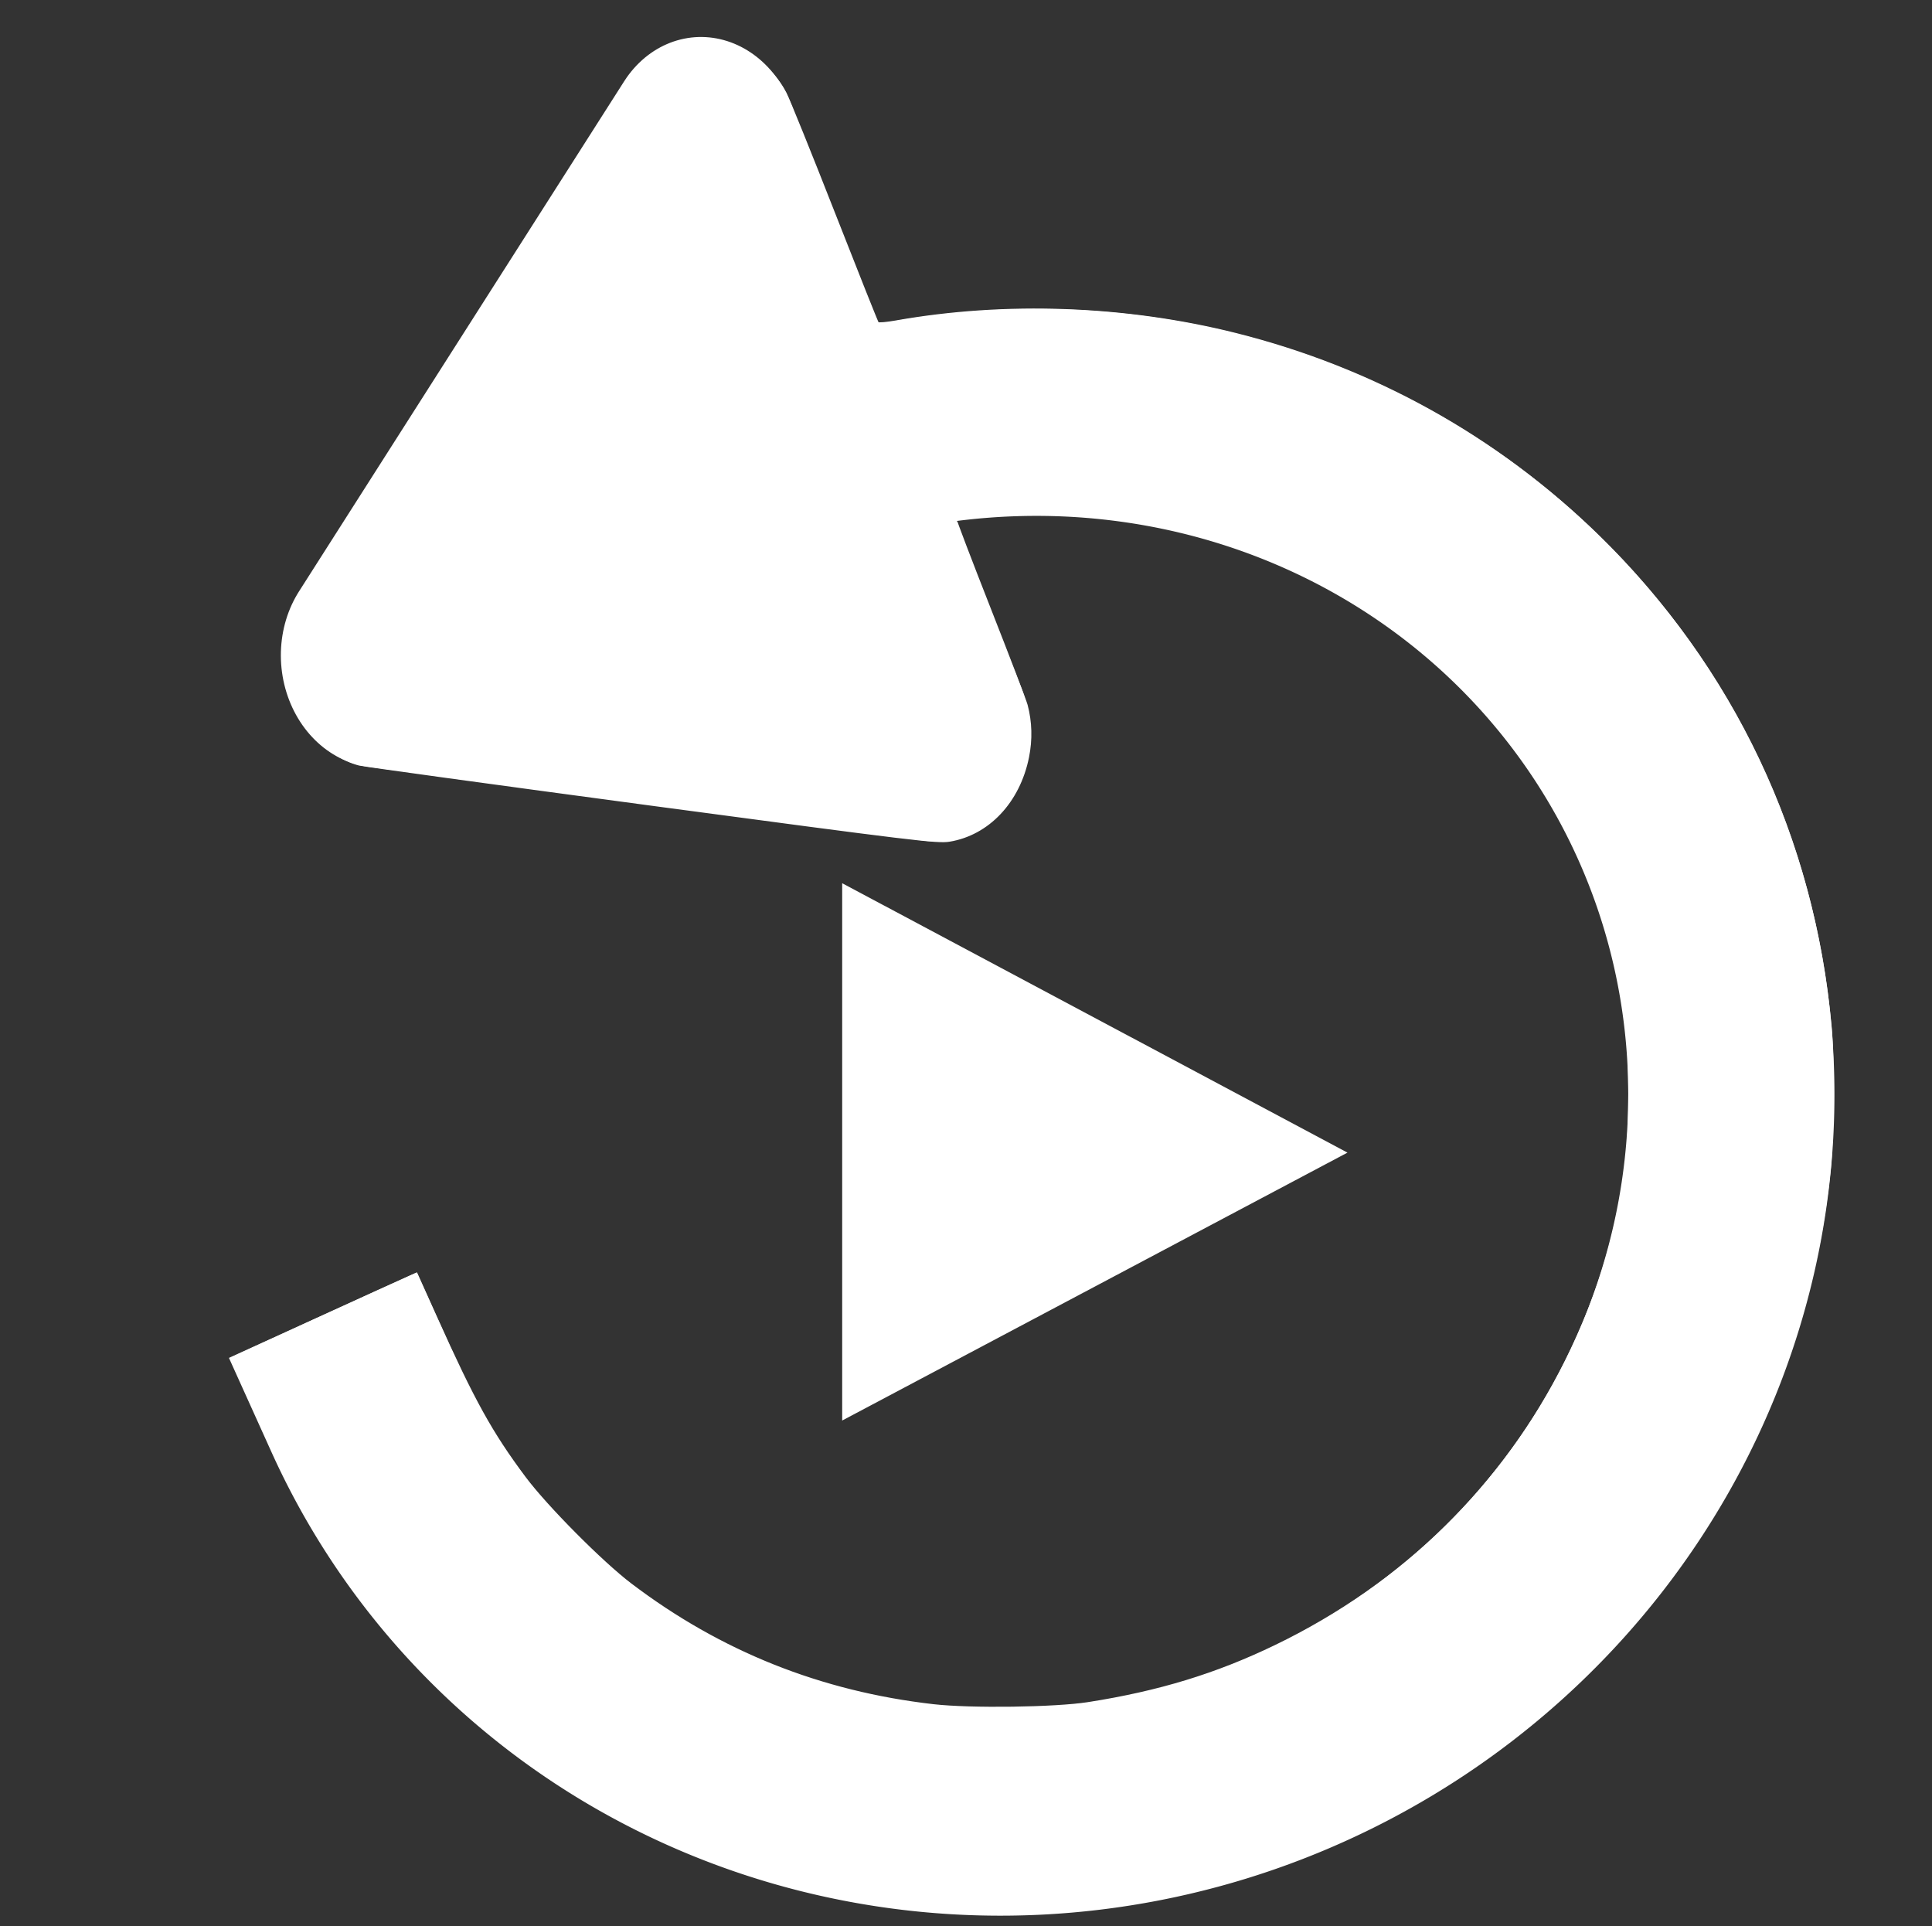 <?xml version="1.0" encoding="UTF-8" standalone="no"?>
<!-- Generator: Adobe Illustrator 16.0.4, SVG Export Plug-In . SVG Version: 6.00 Build 0)  -->

<svg version="1.1" id="Layer_1" x="0px" y="0px" width="79.5px" height="79.25px" viewBox="0 0 79.5 79.25" enable-background="new 0 0 79.5 79.25" xml:space="preserve" sodipodi:docname="diagram_replay.svg" inkscape:version="1.1 (c68e22c387, 2021-05-23)" xmlns:inkscape="http://www.inkscape.org/namespaces/inkscape" xmlns:sodipodi="http://sodipodi.sourceforge.net/DTD/sodipodi-0.dtd" xmlns="http://www.w3.org/2000/svg" xmlns:svg="http://www.w3.org/2000/svg" xmlns:rdf="http://www.w3.org/1999/02/22-rdf-syntax-ns#" xmlns:cc="http://creativecommons.org/ns#" xmlns:dc="http://purl.org/dc/elements/1.1/">
  <rect x="0" y="0" width="79.5" height="79.25" fill="#333333" stroke="none"/>
  <defs id="defs6">
    <marker inkscape:stockid="Arrow1Lstart" orient="auto" refY="0.0" refX="0.0" id="Arrow1Lstart" style="overflow:visible" inkscape:isstock="true">
      <path id="path913" d="M 0.0,0.0 L 5.0,-5.0 L -12.5,0.0 L 5.0,5.0 L 0.0,0.0 z " style="fill-rule:evenodd;stroke:#000000;stroke-width:1pt;stroke-opacity:1;fill:#000000;fill-opacity:1" transform="scale(0.8) translate(12.5,0)" />
    </marker>
    <clipPath clipPathUnits="userSpaceOnUse" id="clipPath1263">
      <rect style="opacity:1;fill:none;fill-opacity:1;stroke:#000000;stroke-width:1;stroke-linecap:square;stroke-linejoin:miter;stroke-miterlimit:4;stroke-dasharray:none;stroke-dashoffset:0;stroke-opacity:1" id="rect1265" width="107.327" height="91.656" x="-55.088" y="171.856" ry="45.828" rx="2.439" transform="rotate(-178.384)" />
    </clipPath>
  </defs>
  <sodipodi:namedview pagecolor="#000000" bordercolor="#666666" borderopacity="1" objecttolerance="10" gridtolerance="10" guidetolerance="10" inkscape:pageopacity="0" inkscape:pageshadow="2" inkscape:window-width="1920" inkscape:window-height="986" id="namedview4" showgrid="false" inkscape:zoom="2.977918" inkscape:cx="-14.607521" inkscape:cy="20.148305" inkscape:window-x="-11" inkscape:window-y="-11" inkscape:window-maximized="1" inkscape:current-layer="Layer_1" inkscape:pagecheckerboard="0" />

  <g id="g1293" transform="matrix(0.853,0,0,0.856,-103.914,4.632)" style="stroke-width:1.17;fill:none;stroke:#ffffff;stroke-opacity:1">
    <path transform="matrix(-0.911,0.413,0.413,0.911,0,0)" sodipodi:open="true" d="m -101.244,114.323 a 34.577,33.437 0 0 1 -21.409,30.917 34.577,33.437 0 0 1 -37.716,-7.368 34.577,33.437 0 0 1 -7.318,-36.529 34.577,33.437 0 0 1 32.142,-20.455" sodipodi:end="4.7203651" sodipodi:start="0" sodipodi:ry="33.43655" sodipodi:rx="34.577496" sodipodi:cy="114.32285" sodipodi:cx="-135.82161" sodipodi:type="arc" id="path1259" style="opacity:1;fill:none;fill-opacity:1;stroke:#ffffff;stroke-width:9.944;stroke-linecap:square;stroke-linejoin:miter;stroke-miterlimit:4;stroke-dasharray:none;stroke-dashoffset:0;stroke-opacity:1" />
    <path transform="matrix(0.724,-0.052,0.059,0.823,43.64,12.688)" inkscape:transform-center-y="-3.49062" inkscape:transform-center-x="0.76755676" d="m 131.132,24.682 11.985,-14.139 11.985,-14.139 6.253,17.449 6.253,17.449 -18.238,-3.31 z" inkscape:randomized="0" inkscape:rounded="0" inkscape:flatsided="false" sodipodi:arg2="3.8447109" sodipodi:arg1="2.7975133" sodipodi:r2="10.7014" sodipodi:r1="21.4028" sodipodi:cy="17.461864" sodipodi:cx="151.2802" sodipodi:sides="3" id="path1289" style="opacity:1;fill:none;fill-opacity:1;stroke:#ffffff;stroke-width:12.846;stroke-linecap:square;stroke-linejoin:round;stroke-miterlimit:4;stroke-dasharray:none;stroke-dashoffset:0;stroke-opacity:1" sodipodi:type="star" />
  </g>
  <g id="g1559" style="fill:#ffffff;stroke:#ffffff;stroke-opacity:1" />
  <g id="g1564" transform="translate(0,1.7)" style="fill:#ffffff;stroke:#ffffff;stroke-opacity:1">
    <path class="cls-2" d="M 51.006,45.655 36.786,53.249 V 38.143 l 14.221,7.58 m 2.947,0 -18.598,-9.915 v 19.775 z" id="path12" style="fill:#ffffff;fill-opacity:1;stroke:#ffffff;stroke-width:1.402;stroke-opacity:1" sodipodi:nodetypes="ccccccccc" />
    <path style="fill:#ffffff;fill-opacity:1;stroke:#ffffff;stroke-width:4.399;paint-order:stroke fill markers;stroke-opacity:1" d="m 37.778,45.707 v -6.01 l 4.785,2.526 c 7.284,3.845 6.867,3.259 3.568,5.014 -1.547,0.823 -4.059,2.168 -5.583,2.989 l -2.77,1.492 z" id="path1337" />
  </g>
  <path style="fill:#ffffff;stroke-width:0.768;paint-order:stroke fill markers;stroke:#ffffff;stroke-opacity:1;stroke-miterlimit:4;stroke-dasharray:none" d="m 24.934,23.723 c -0.97,-0.137 -1.785,-0.271 -1.812,-0.296 -0.084,-0.08 2.012,-3.279 2.148,-3.279 0.071,0 0.167,0.132 0.214,0.294 0.047,0.162 0.431,1.031 0.854,1.931 0.438,0.933 0.681,1.629 0.564,1.618 -0.112,-0.01 -0.998,-0.131 -1.967,-0.268 z" id="path948" />
  <path style="fill:#ffffff;stroke-width:0.668;paint-order:stroke fill markers;stroke:#ffffff;stroke-opacity:1;stroke-miterlimit:4;stroke-dasharray:none" d="m 30.978,24.525 -0.756,-0.106 0.655,-0.29 c 0.36,-0.16 0.672,-0.271 0.693,-0.246 0.07,0.082 0.27,0.8 0.216,0.775 -0.029,-0.014 -0.393,-0.073 -0.809,-0.132 z" id="path987" />
  <path style="fill:#ffffff;stroke:#ffffff;stroke-width:0.056;stroke-miterlimit:4;stroke-dasharray:none;stroke-opacity:1;paint-order:stroke fill markers" d="" id="path1179" />
  <path style="fill:#ffffff;stroke:#ffffff;stroke-width:0.056;stroke-miterlimit:4;stroke-dasharray:none;stroke-opacity:1;paint-order:stroke fill markers" d="M 39.373,78.696 C 34.251,78.304 30.207,77.219 26.109,75.14 20.121,72.101 15.458,67.581 12.248,61.704 11.721,60.741 9.494,55.919 9.549,55.863 9.577,55.835 16.318,52.75 16.885,52.505 l 0.262,-0.113 0.82,1.823 c 1.542,3.426 2.26,4.724 3.634,6.566 0.889,1.192 3.172,3.492 4.364,4.396 3.679,2.792 7.804,4.439 12.442,4.97 1.535,0.175 5.014,0.128 6.38,-0.087 2.907,-0.457 5.257,-1.175 7.682,-2.345 5.282,-2.55 9.392,-6.579 11.953,-11.719 1.401,-2.812 2.228,-5.639 2.526,-8.635 0.109,-1.098 0.109,-3.668 3.76e-4,-4.713 -0.577,-5.535 -2.892,-10.441 -6.756,-14.315 -1.843,-1.848 -3.749,-3.248 -5.961,-4.378 -3.521,-1.799 -6.849,-2.657 -10.753,-2.773 -1.462,-0.043 -4.022,0.073 -4.137,0.188 -0.017,0.017 0.612,1.667 1.398,3.666 0.786,1.999 1.469,3.786 1.518,3.97 0.185,0.702 0.204,1.421 0.058,2.149 -0.371,1.842 -1.634,3.184 -3.245,3.449 -0.496,0.082 -1.428,-0.031 -12.248,-1.479 -6.441,-0.862 -11.862,-1.607 -12.047,-1.655 -1.357,-0.352 -2.62,-1.767 -2.984,-3.342 -0.225,-0.977 -0.071,-2.39 0.352,-3.219 0.092,-0.181 3.245,-5.151 7.005,-11.045 7.359,-11.533 7.262,-11.394 8.278,-11.875 0.65,-0.308 1.433,-0.428 2.049,-0.316 1.138,0.208 2.313,1.091 2.857,2.147 0.143,0.277 1.044,2.506 2.003,4.953 0.959,2.447 1.767,4.475 1.795,4.505 0.029,0.031 0.354,0.002 0.724,-0.063 4.51,-0.801 9.482,-0.619 13.998,0.514 5.679,1.425 10.767,4.259 14.91,8.307 5.574,5.445 8.87,12.404 9.583,20.234 0.126,1.383 0.103,4.483 -0.044,5.9 -0.819,7.913 -4.327,15.15 -10.04,20.715 -5.592,5.447 -12.509,8.715 -20.432,9.655 -1.041,0.123 -4.57,0.225 -5.457,0.157 z M 28.029,15.994 c 0.26,-0.115 0.472,-0.229 0.472,-0.255 0,-0.093 -0.245,-0.628 -0.287,-0.628 -0.036,0 -0.378,0.506 -0.667,0.986 -0.085,0.142 -0.061,0.136 0.482,-0.104 z" id="path1218" />
  <path style="fill:#ffffff;stroke:#ffffff;stroke-width:0.056;stroke-miterlimit:4;stroke-dasharray:none;stroke-opacity:1;paint-order:stroke fill markers" d="" id="path1257" />
  <path style="fill:#ffffff;stroke:#ffffff;stroke-width:1.02;stroke-miterlimit:4;stroke-dasharray:none;stroke-opacity:1;paint-order:stroke fill markers" d="m 27.648,16.073 c 0,-0.031 0.547,-0.876 0.567,-0.876 0.019,-2.21e-4 0.204,0.472 0.204,0.521 -3e-5,0.015 -0.163,0.102 -0.361,0.191 -0.438,0.198 -0.411,0.187 -0.411,0.164 z" id="path1296" />
</svg>